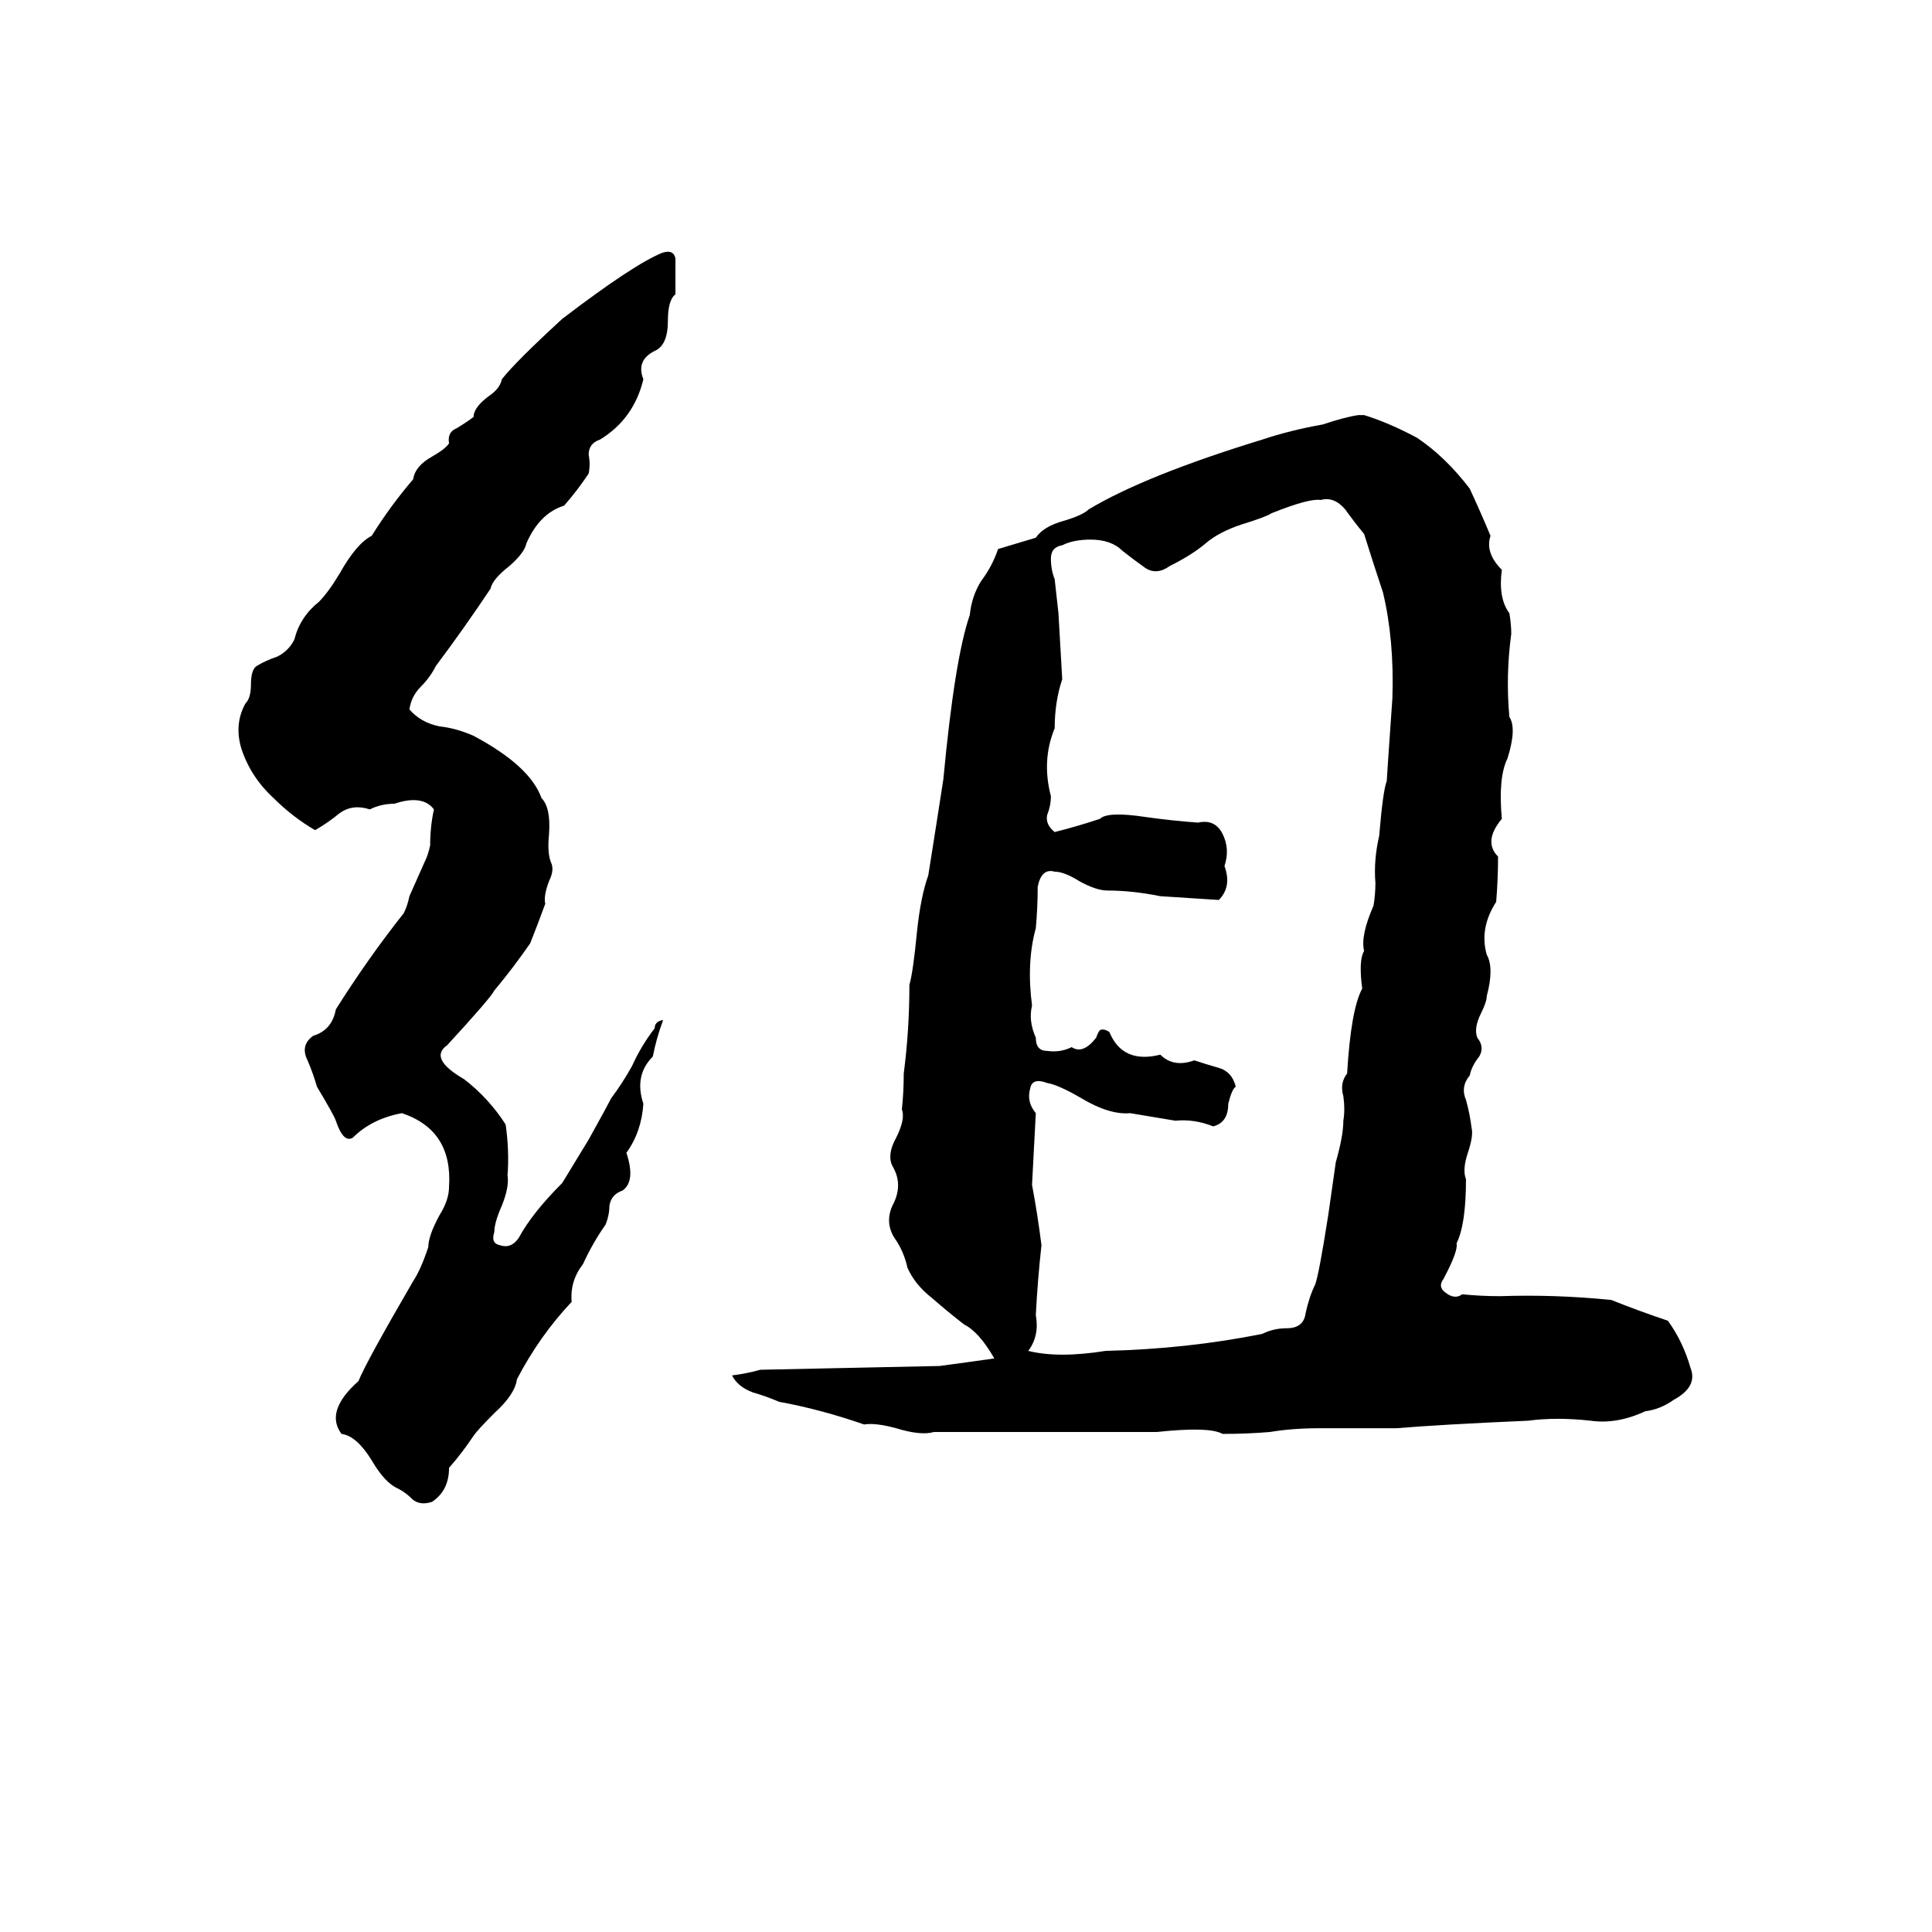 <svg xmlns="http://www.w3.org/2000/svg" viewBox="0 -800 1024 1024">
	<path fill="#000000" d="M351 -666Q357 -668 358 -663Q358 -653 358 -644Q354 -641 354 -630Q354 -617 347 -614Q337 -609 341 -599Q336 -578 318 -567Q312 -565 312 -559Q313 -554 312 -549Q306 -540 299 -532Q286 -528 279 -512Q278 -507 270 -500Q261 -493 260 -488Q246 -467 231 -447Q228 -441 223 -436Q218 -431 217 -424Q223 -417 233 -415Q242 -414 251 -410Q281 -394 287 -377Q292 -372 291 -358Q290 -348 292 -343Q294 -339 291 -333Q288 -325 289 -321Q285 -310 281 -300Q272 -287 262 -275Q260 -271 237 -246Q227 -239 246 -228Q259 -218 268 -204Q270 -190 269 -177Q270 -171 266 -161Q262 -152 262 -147Q260 -141 265 -140Q271 -138 275 -144Q282 -157 298 -173L312 -196Q322 -214 324 -218Q330 -226 335 -235Q340 -246 347 -255Q347 -258 350 -259Q352 -260 351 -258Q348 -250 346 -240Q336 -230 341 -215Q340 -200 332 -189Q337 -174 330 -169Q324 -167 323 -161Q323 -156 321 -151Q314 -141 309 -130Q302 -121 303 -110Q286 -92 274 -69Q273 -61 262 -51Q253 -42 251 -39Q245 -30 238 -22Q238 -10 229 -4Q223 -2 219 -5Q215 -9 211 -11Q204 -14 197 -26Q189 -39 181 -40Q172 -52 190 -68Q194 -78 219 -121Q223 -127 227 -139Q227 -145 233 -156Q238 -164 238 -171Q240 -201 213 -210Q197 -207 187 -197Q182 -194 178 -206Q177 -209 168 -224Q166 -231 163 -238Q159 -246 166 -251Q176 -254 178 -265Q195 -292 214 -316Q216 -320 217 -325L225 -343Q227 -347 228 -352Q228 -362 230 -371Q224 -379 209 -374Q202 -374 196 -371Q187 -374 180 -369Q174 -364 167 -360Q155 -367 145 -377Q133 -388 128 -403Q124 -416 130 -427Q133 -430 133 -437Q133 -445 136 -447Q141 -450 147 -452Q153 -455 156 -461Q159 -473 169 -481Q174 -486 180 -496Q189 -512 197 -516Q207 -532 219 -546Q220 -553 229 -558Q236 -562 238 -565Q237 -571 242 -573Q247 -576 251 -579Q251 -584 259 -590Q265 -594 266 -599Q273 -608 298 -631Q336 -660 351 -666ZM720 -580H723Q736 -576 751 -568Q766 -558 779 -541Q785 -528 790 -516Q787 -507 796 -498Q794 -483 800 -475Q801 -469 801 -464Q798 -442 800 -420Q804 -414 799 -398Q794 -388 796 -366Q786 -354 794 -346Q794 -334 793 -322Q784 -308 788 -294Q792 -287 788 -272Q788 -269 785 -263Q781 -255 783 -250Q787 -245 784 -240Q780 -235 779 -230Q774 -224 777 -217Q779 -210 780 -202Q781 -198 778 -189Q775 -180 777 -175Q777 -151 772 -141Q773 -137 765 -122Q762 -118 766 -115Q771 -111 775 -114Q785 -113 795 -113Q824 -114 854 -111Q869 -105 884 -100Q892 -89 896 -75Q900 -65 887 -58Q880 -53 872 -52Q857 -45 843 -47Q825 -49 810 -47Q764 -45 740 -43Q720 -43 699 -43Q685 -43 673 -41Q661 -40 648 -40Q641 -44 613 -41Q584 -41 555 -41Q547 -41 538 -41Q517 -41 495 -41Q488 -39 475 -43Q464 -46 458 -45Q435 -53 413 -57Q406 -60 399 -62Q391 -65 388 -71Q396 -72 403 -74Q451 -75 498 -76Q513 -78 527 -80Q519 -94 511 -98Q502 -105 494 -112Q485 -119 481 -128Q479 -137 474 -144Q469 -152 473 -161Q479 -172 473 -182Q470 -188 475 -197Q480 -207 478 -212Q479 -221 479 -231Q482 -254 482 -278Q484 -285 486 -306Q488 -325 492 -336Q496 -361 500 -387Q506 -451 514 -474Q515 -484 520 -492Q526 -500 529 -509Q539 -512 549 -515Q553 -521 564 -524Q574 -527 577 -530Q607 -548 669 -567Q684 -572 701 -575Q713 -579 720 -580ZM700 -535Q694 -536 674 -528Q671 -526 658 -522Q646 -518 639 -512Q632 -506 620 -500Q613 -495 607 -499Q600 -504 595 -508Q589 -514 578 -514Q569 -514 563 -511Q557 -510 557 -504Q557 -498 559 -493Q560 -484 561 -475Q562 -457 563 -440Q559 -428 559 -414Q552 -397 557 -378Q557 -373 555 -368Q554 -363 559 -359Q571 -362 583 -366Q587 -370 607 -367Q621 -365 635 -364Q644 -366 648 -358Q652 -350 649 -341Q653 -330 646 -323Q631 -324 615 -325Q600 -328 587 -328Q581 -328 572 -333Q564 -338 559 -338Q552 -340 550 -330Q550 -319 549 -308Q544 -290 547 -267Q545 -259 549 -250Q549 -243 555 -243Q562 -242 568 -245Q574 -241 581 -250Q582 -253 583 -254Q585 -255 588 -253Q595 -236 615 -241Q622 -234 633 -238Q639 -236 646 -234Q653 -232 655 -224Q653 -223 651 -215Q651 -205 643 -203Q633 -207 623 -206Q611 -208 599 -210Q588 -209 573 -218Q561 -225 555 -226Q547 -229 546 -223Q544 -216 549 -210Q548 -191 547 -172Q550 -156 552 -140Q550 -122 549 -103Q551 -92 545 -84Q561 -80 586 -84Q629 -85 669 -93Q675 -96 682 -96Q691 -96 692 -104Q694 -113 697 -119Q699 -124 704 -156Q706 -170 708 -184Q712 -198 712 -206Q713 -212 712 -219Q710 -226 714 -231Q716 -265 722 -276Q720 -291 723 -296Q721 -304 728 -320Q729 -326 729 -332Q728 -344 731 -357Q733 -381 735 -386Q735 -387 738 -430Q739 -461 733 -486Q728 -501 723 -517Q718 -523 713 -530Q707 -537 700 -535Z"/>
</svg>